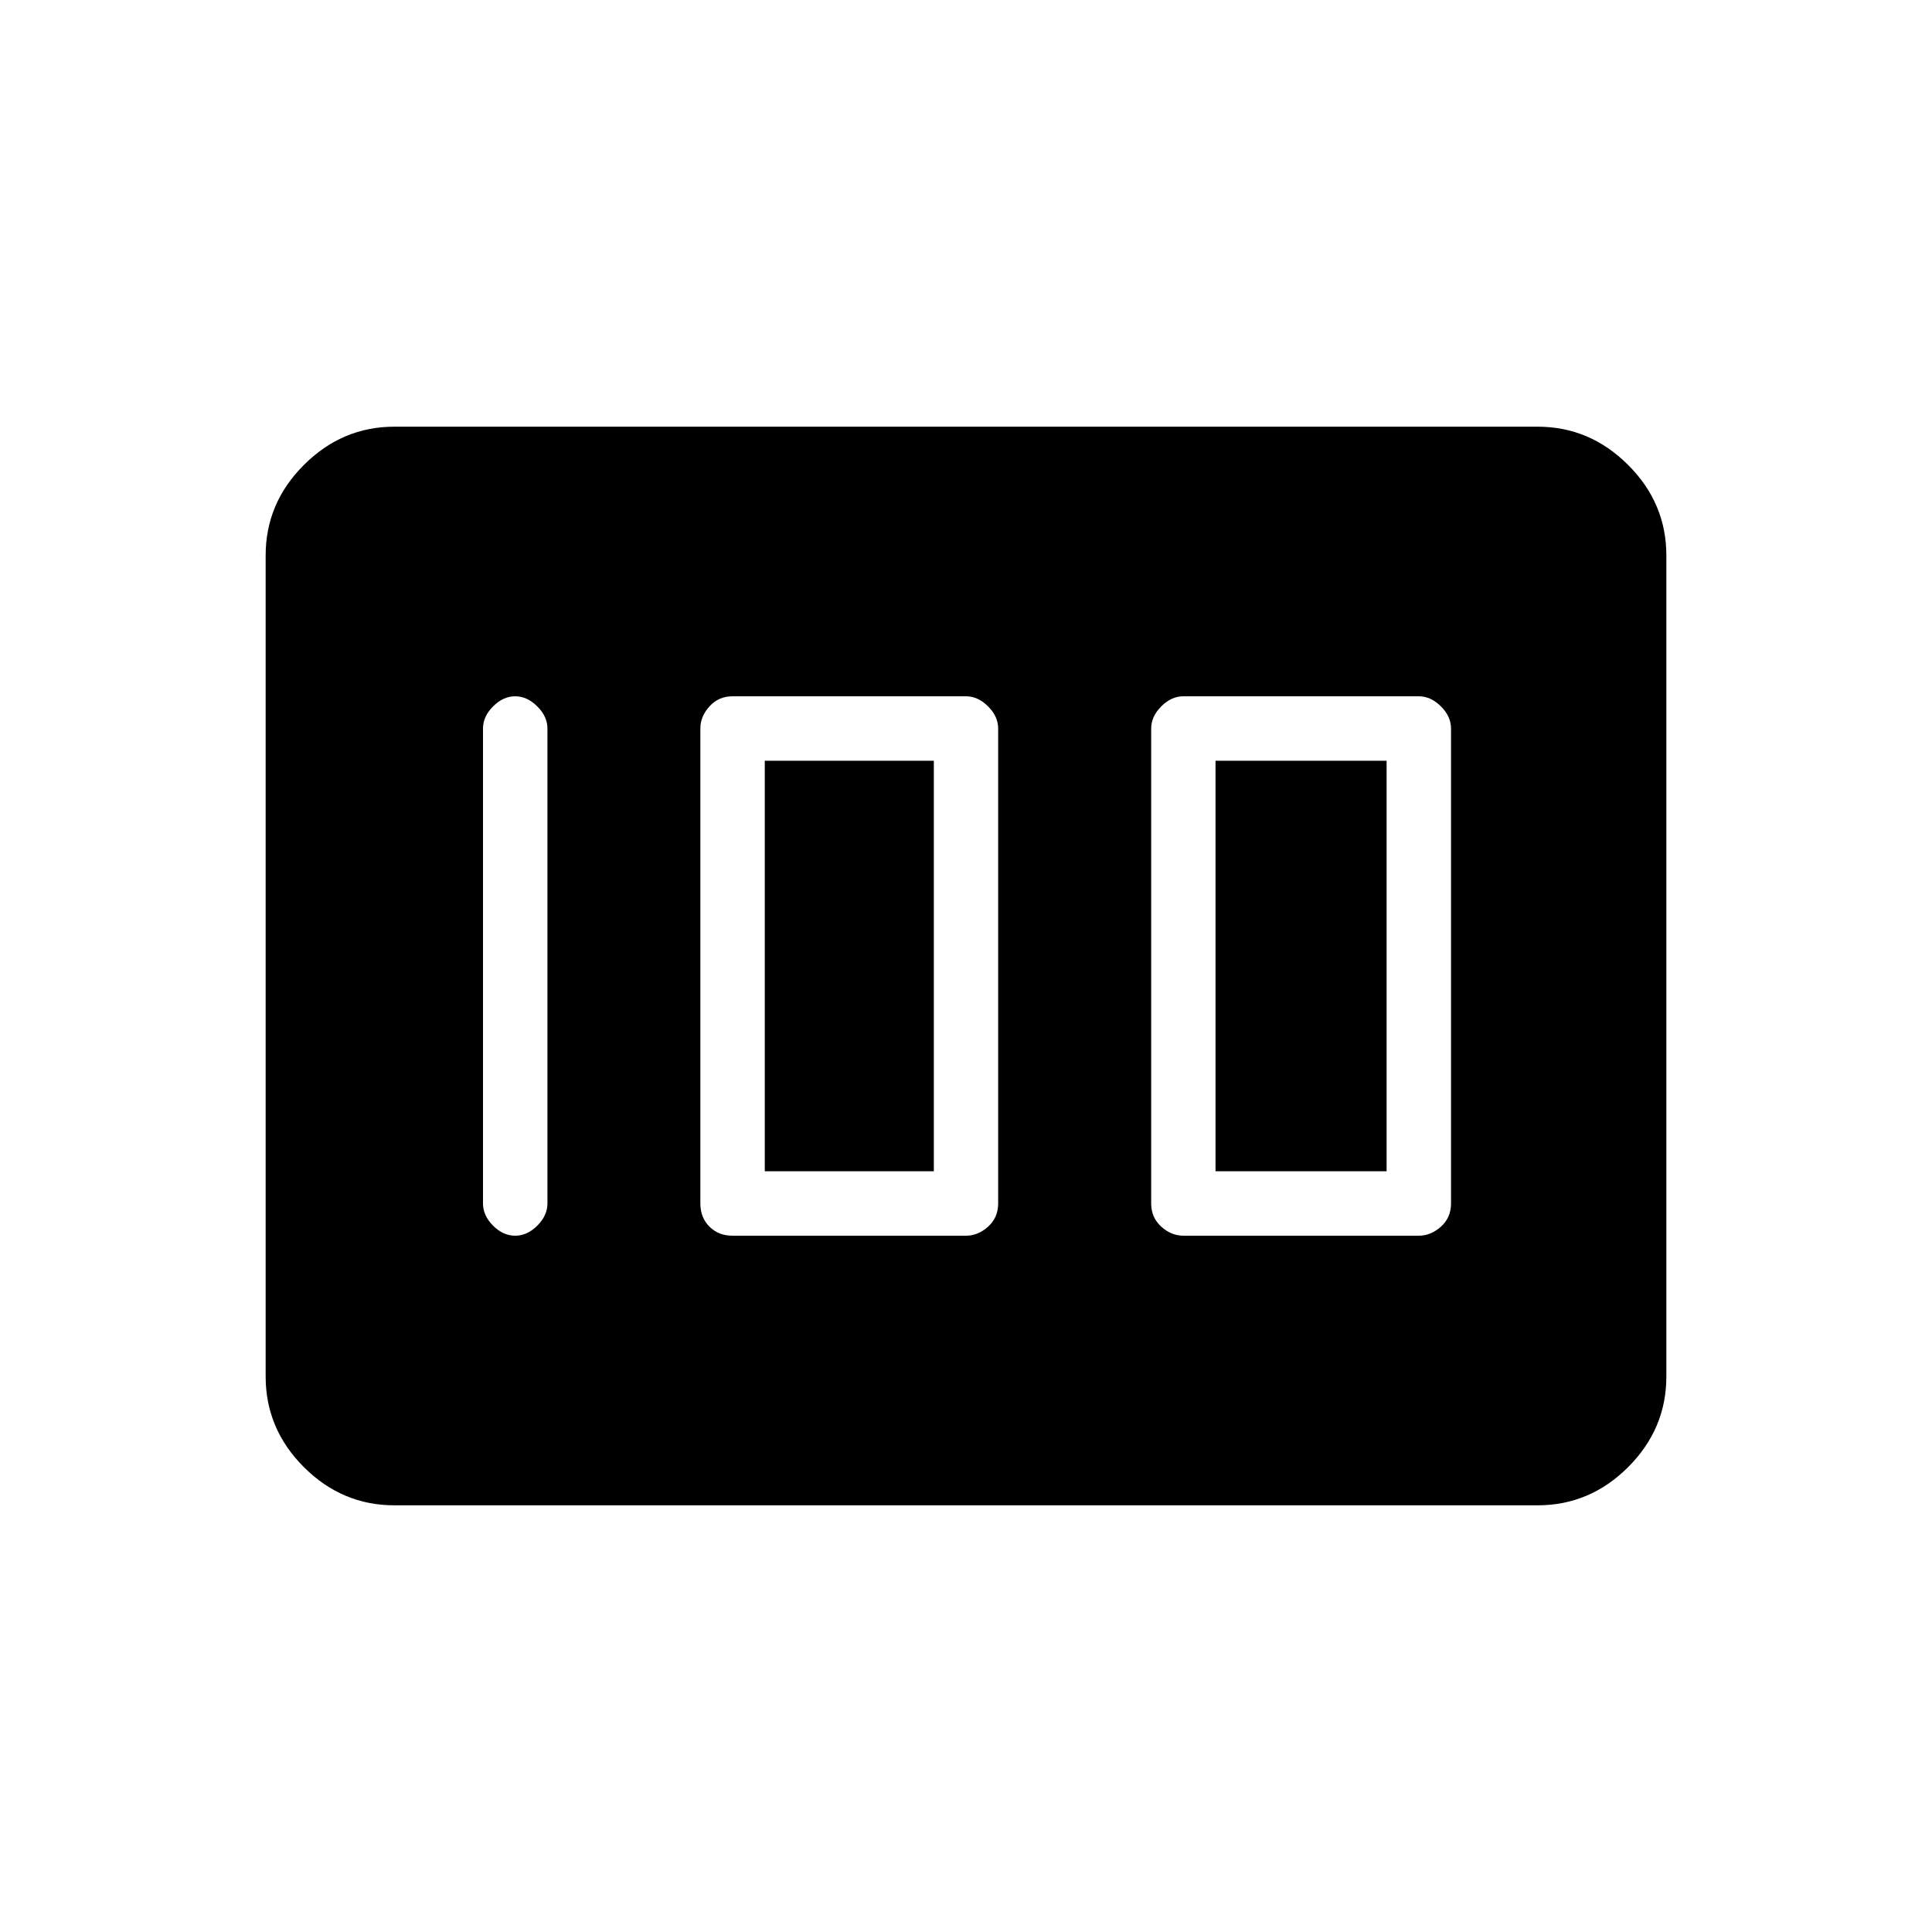 <svg xmlns="http://www.w3.org/2000/svg" height="20" width="20"><path d="M12.25 12.792h2.438q.124 0 .229-.094.104-.094.104-.24V7.542q0-.125-.104-.229-.105-.105-.229-.105H12.25q-.125 0-.229.105-.104.104-.104.229v4.916q0 .146.104.24t.229.094Zm.333-.667v-4.25h1.771v4.25Zm-5 .667H10q.125 0 .229-.094.104-.094.104-.24V7.542q0-.125-.104-.229-.104-.105-.229-.105H7.583q-.145 0-.239.105-.094.104-.094.229v4.916q0 .146.094.24t.239.094Zm.334-.667v-4.25h1.75v4.25Zm-2.584.667q.125 0 .229-.104.105-.105.105-.23V7.542q0-.125-.105-.229-.104-.105-.229-.105t-.229.105Q5 7.417 5 7.542v4.916q0 .125.104.23.104.104.229.104Zm-1.25 2.791q-.541 0-.937-.395-.396-.396-.396-.938v-8.5q0-.542.396-.937.396-.396.937-.396h11.834q.541 0 .937.396.396.395.396.937v8.5q0 .542-.396.938-.396.395-.937.395Z"/></svg>